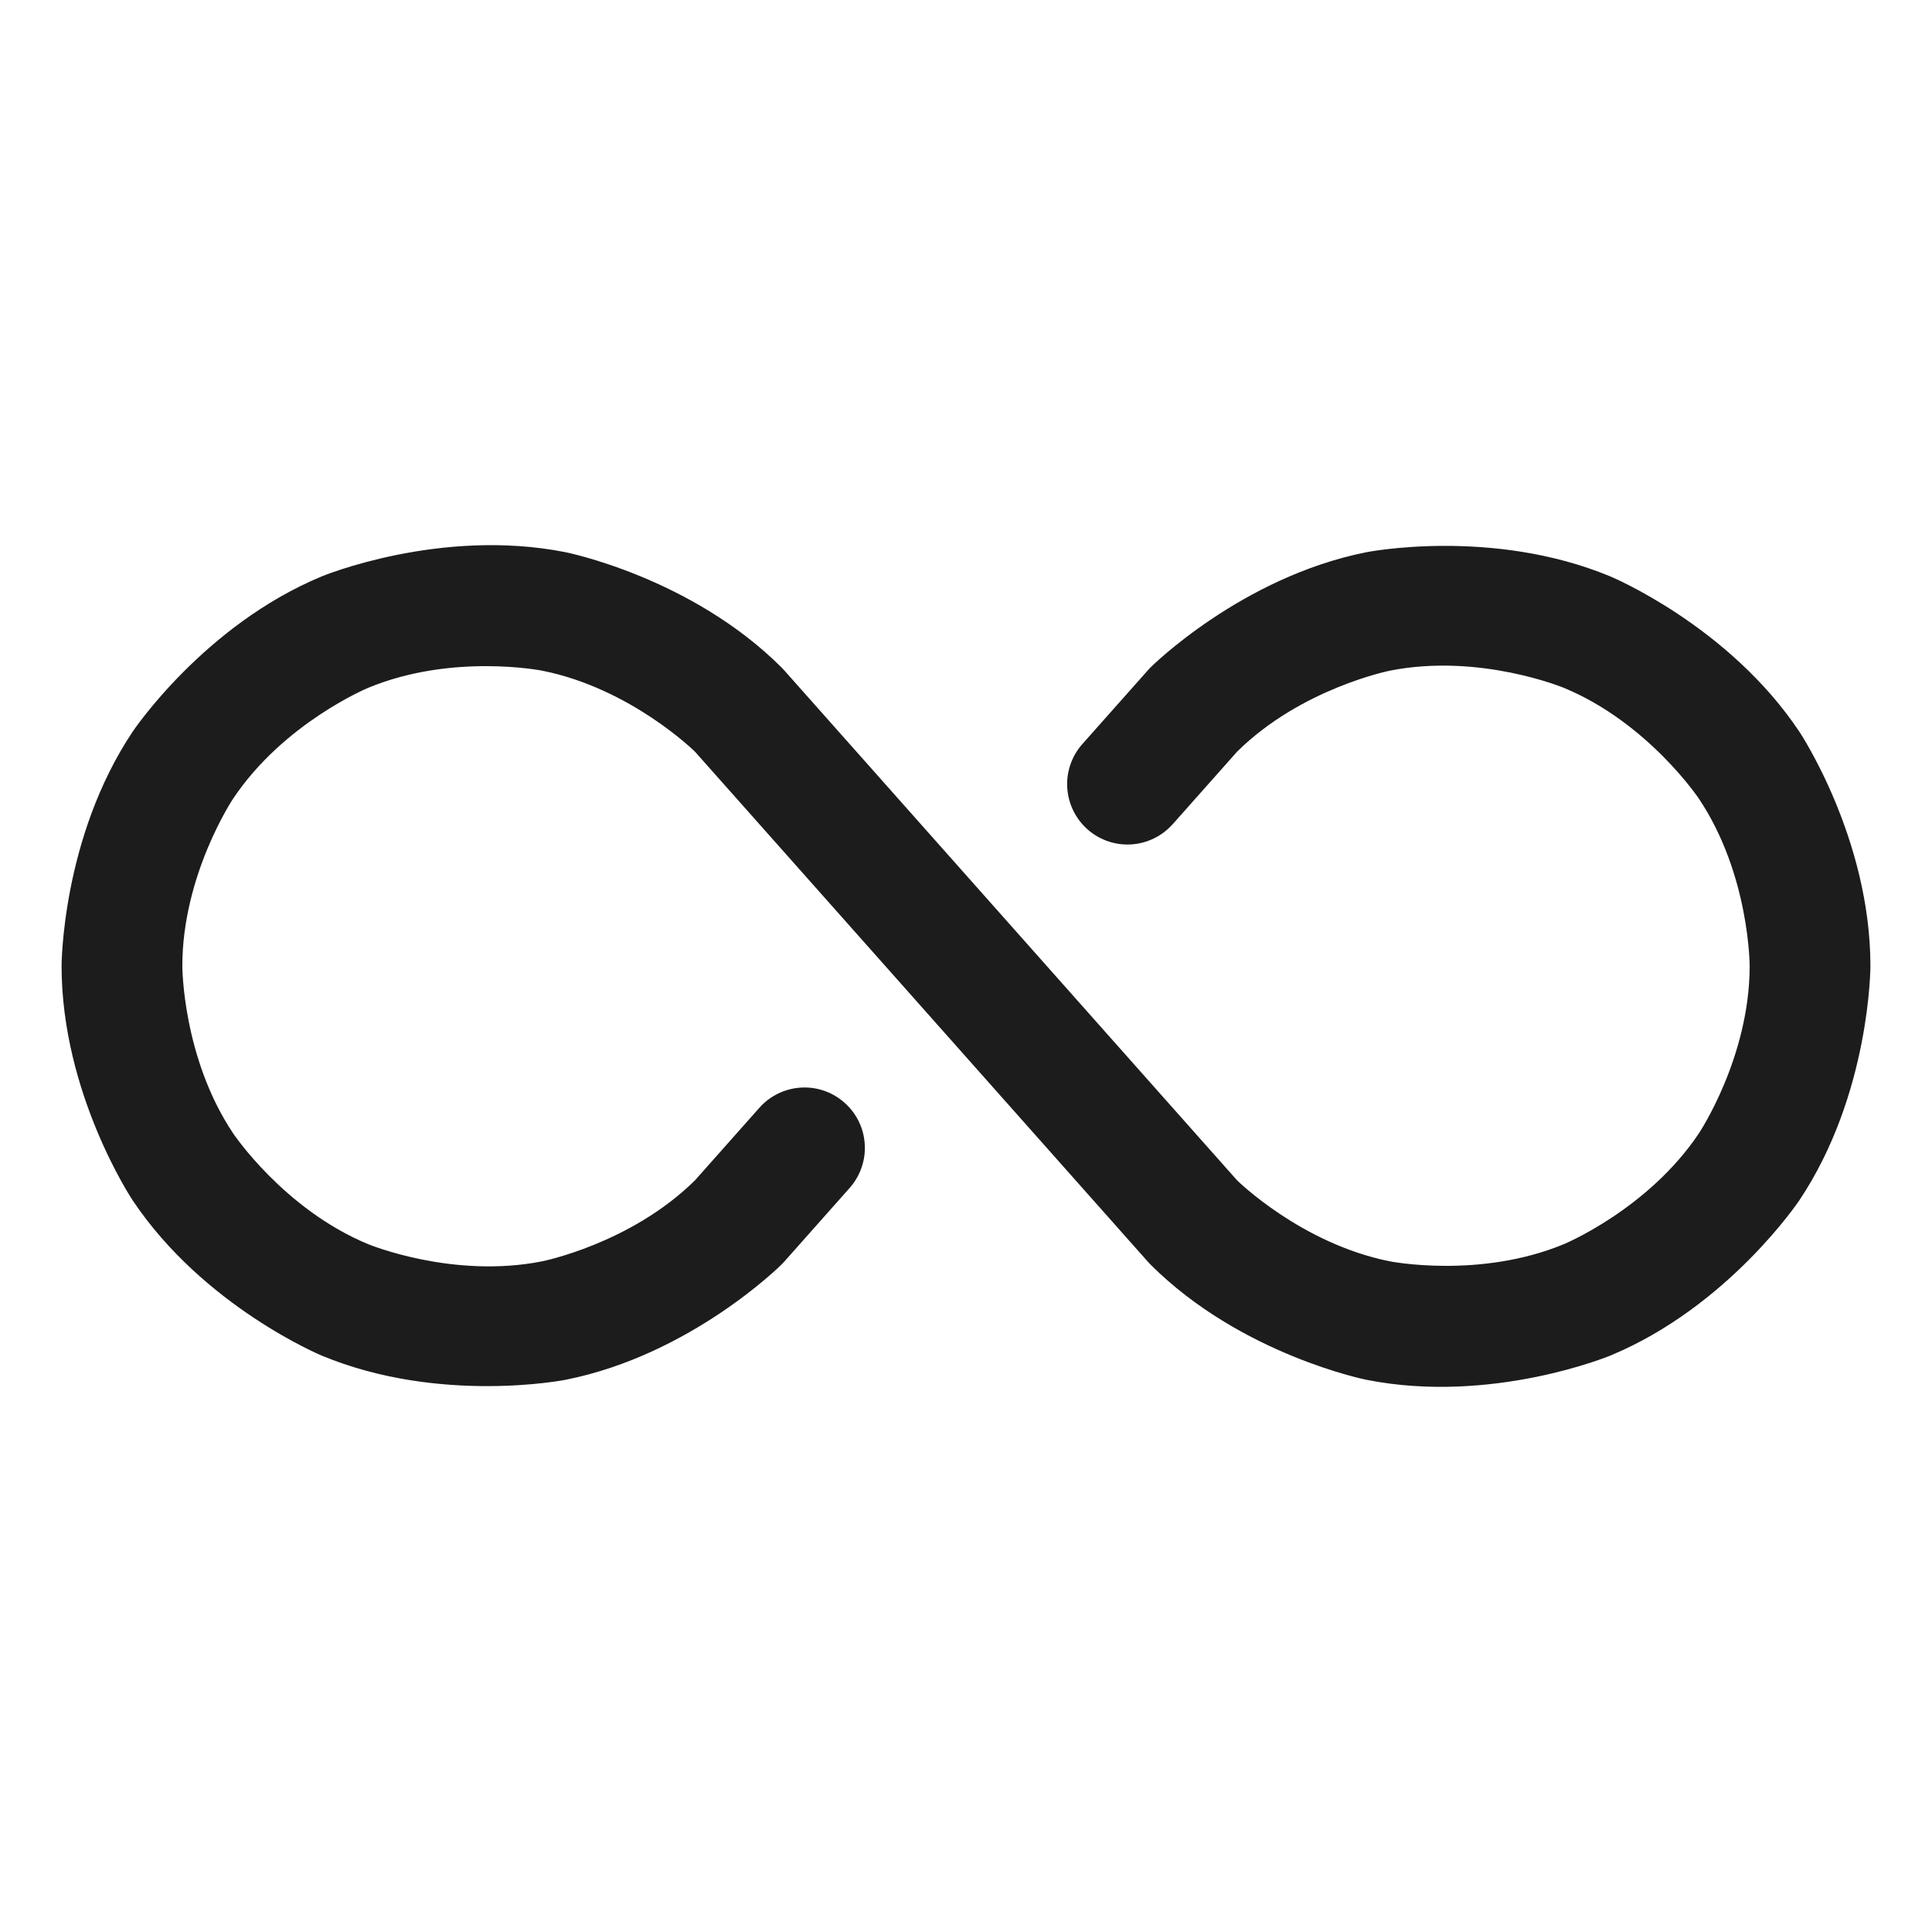<svg width="32" height="32" viewBox="0 0 32 32" fill="none" xmlns="http://www.w3.org/2000/svg">
<path d="M17.928 12.323L17.927 12.324C17.765 12.507 17.675 12.743 17.675 12.988L17.675 12.993C17.675 13.011 17.676 13.029 17.677 13.047C17.693 13.312 17.813 13.559 18.011 13.735C18.194 13.898 18.43 13.988 18.675 13.988C18.695 13.988 18.715 13.987 18.735 13.986C18.999 13.97 19.247 13.85 19.423 13.651L19.424 13.651L20.49 12.45C21.554 11.399 23.023 11.108 23.023 11.108C24.506 10.814 25.903 11.393 25.903 11.393C27.3 11.972 28.14 13.23 28.14 13.23C28.98 14.488 28.98 16 28.98 16C28.98 17.512 28.14 18.77 28.14 18.77C27.3 20.028 25.903 20.607 25.903 20.607C24.506 21.186 23.023 20.892 23.023 20.892C21.554 20.601 20.49 19.55 20.49 19.55L12.985 11.098C12.972 11.084 12.958 11.069 12.944 11.055C11.445 9.558 9.366 9.146 9.366 9.146C7.288 8.734 5.331 9.546 5.331 9.546C3.374 10.357 2.197 12.119 2.197 12.119C1.02 13.881 1.02 16 1.02 16C1.02 18.119 2.197 19.881 2.197 19.881C3.374 21.643 5.331 22.454 5.331 22.454C7.288 23.266 9.366 22.854 9.366 22.854C11.445 22.442 12.944 20.945 12.944 20.945C12.958 20.931 12.972 20.916 12.986 20.901L14.073 19.676C14.235 19.493 14.325 19.257 14.325 19.012L14.325 19.007C14.325 18.989 14.324 18.971 14.323 18.953C14.308 18.688 14.187 18.441 13.989 18.265C13.806 18.102 13.57 18.012 13.325 18.012C13.305 18.012 13.286 18.013 13.266 18.014C13.001 18.03 12.753 18.15 12.577 18.349L11.511 19.55C10.447 20.601 8.977 20.892 8.977 20.892C7.494 21.186 6.097 20.607 6.097 20.607C4.7 20.028 3.86 18.77 3.86 18.77C3.02 17.512 3.02 16 3.02 16C3.02 14.488 3.86 13.23 3.86 13.23C4.7 11.972 6.097 11.393 6.097 11.393C7.494 10.814 8.977 11.108 8.977 11.108C10.447 11.399 11.511 12.45 11.511 12.45L19.015 20.901C19.028 20.916 19.042 20.931 19.056 20.945C20.556 22.442 22.634 22.854 22.634 22.854C24.712 23.266 26.669 22.454 26.669 22.454C28.627 21.643 29.803 19.881 29.803 19.881C30.98 18.119 30.98 16 30.98 16C30.98 13.881 29.803 12.119 29.803 12.119C28.627 10.357 26.669 9.546 26.669 9.546C24.712 8.734 22.634 9.146 22.634 9.146C20.556 9.558 19.056 11.055 19.056 11.055C19.042 11.069 19.028 11.084 19.015 11.099L17.928 12.323Z" fill="#1C1C1C"/>
</svg>
